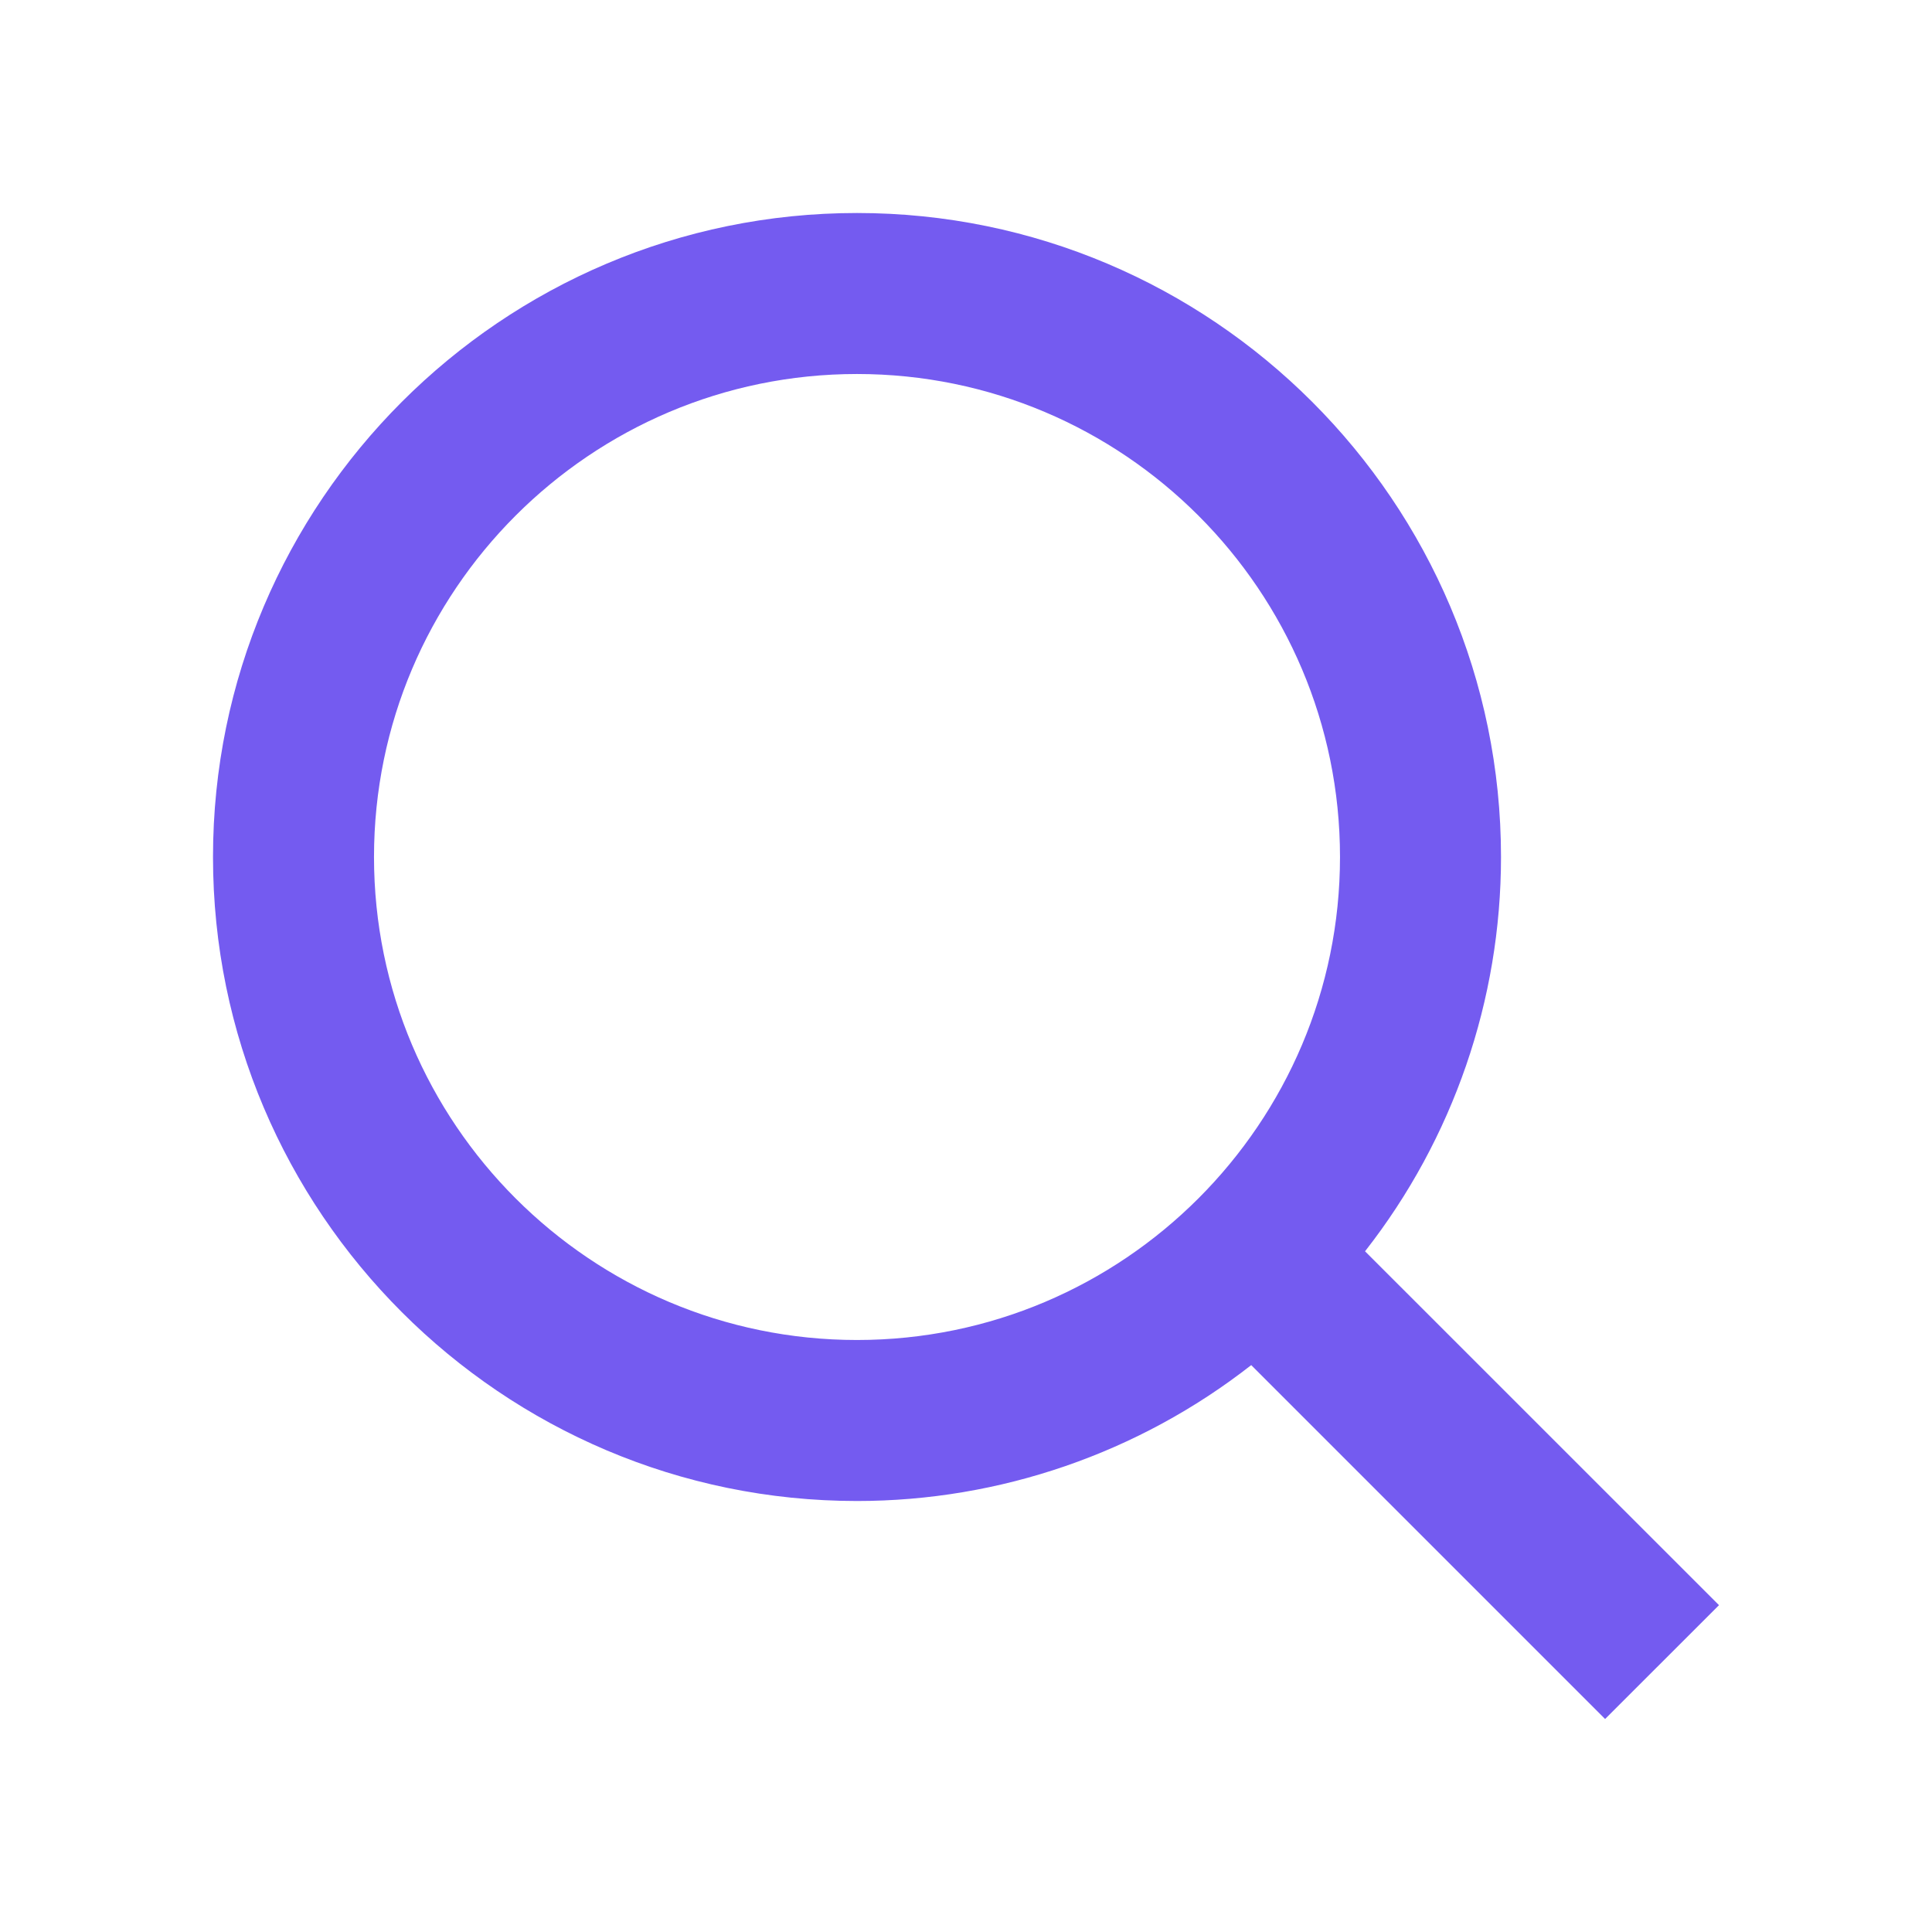 <svg width="24" height="24" viewBox="0 0 24 24" fill="none" xmlns="http://www.w3.org/2000/svg">
<path d="M10.646 18.646C12.421 18.646 14.145 18.051 15.543 16.958L19.939 21.354L21.354 19.94L16.957 15.544C18.052 14.146 18.646 12.421 18.646 10.646C18.646 6.235 15.057 2.646 10.646 2.646C6.235 2.646 2.646 6.235 2.646 10.646C2.646 15.057 6.235 18.646 10.646 18.646ZM10.646 4.646C13.956 4.646 16.646 7.337 16.646 10.646C16.646 13.955 13.956 16.646 10.646 16.646C7.337 16.646 4.646 13.955 4.646 10.646C4.646 7.337 7.337 4.646 10.646 4.646Z" fill="#745BF0"/>
</svg>
